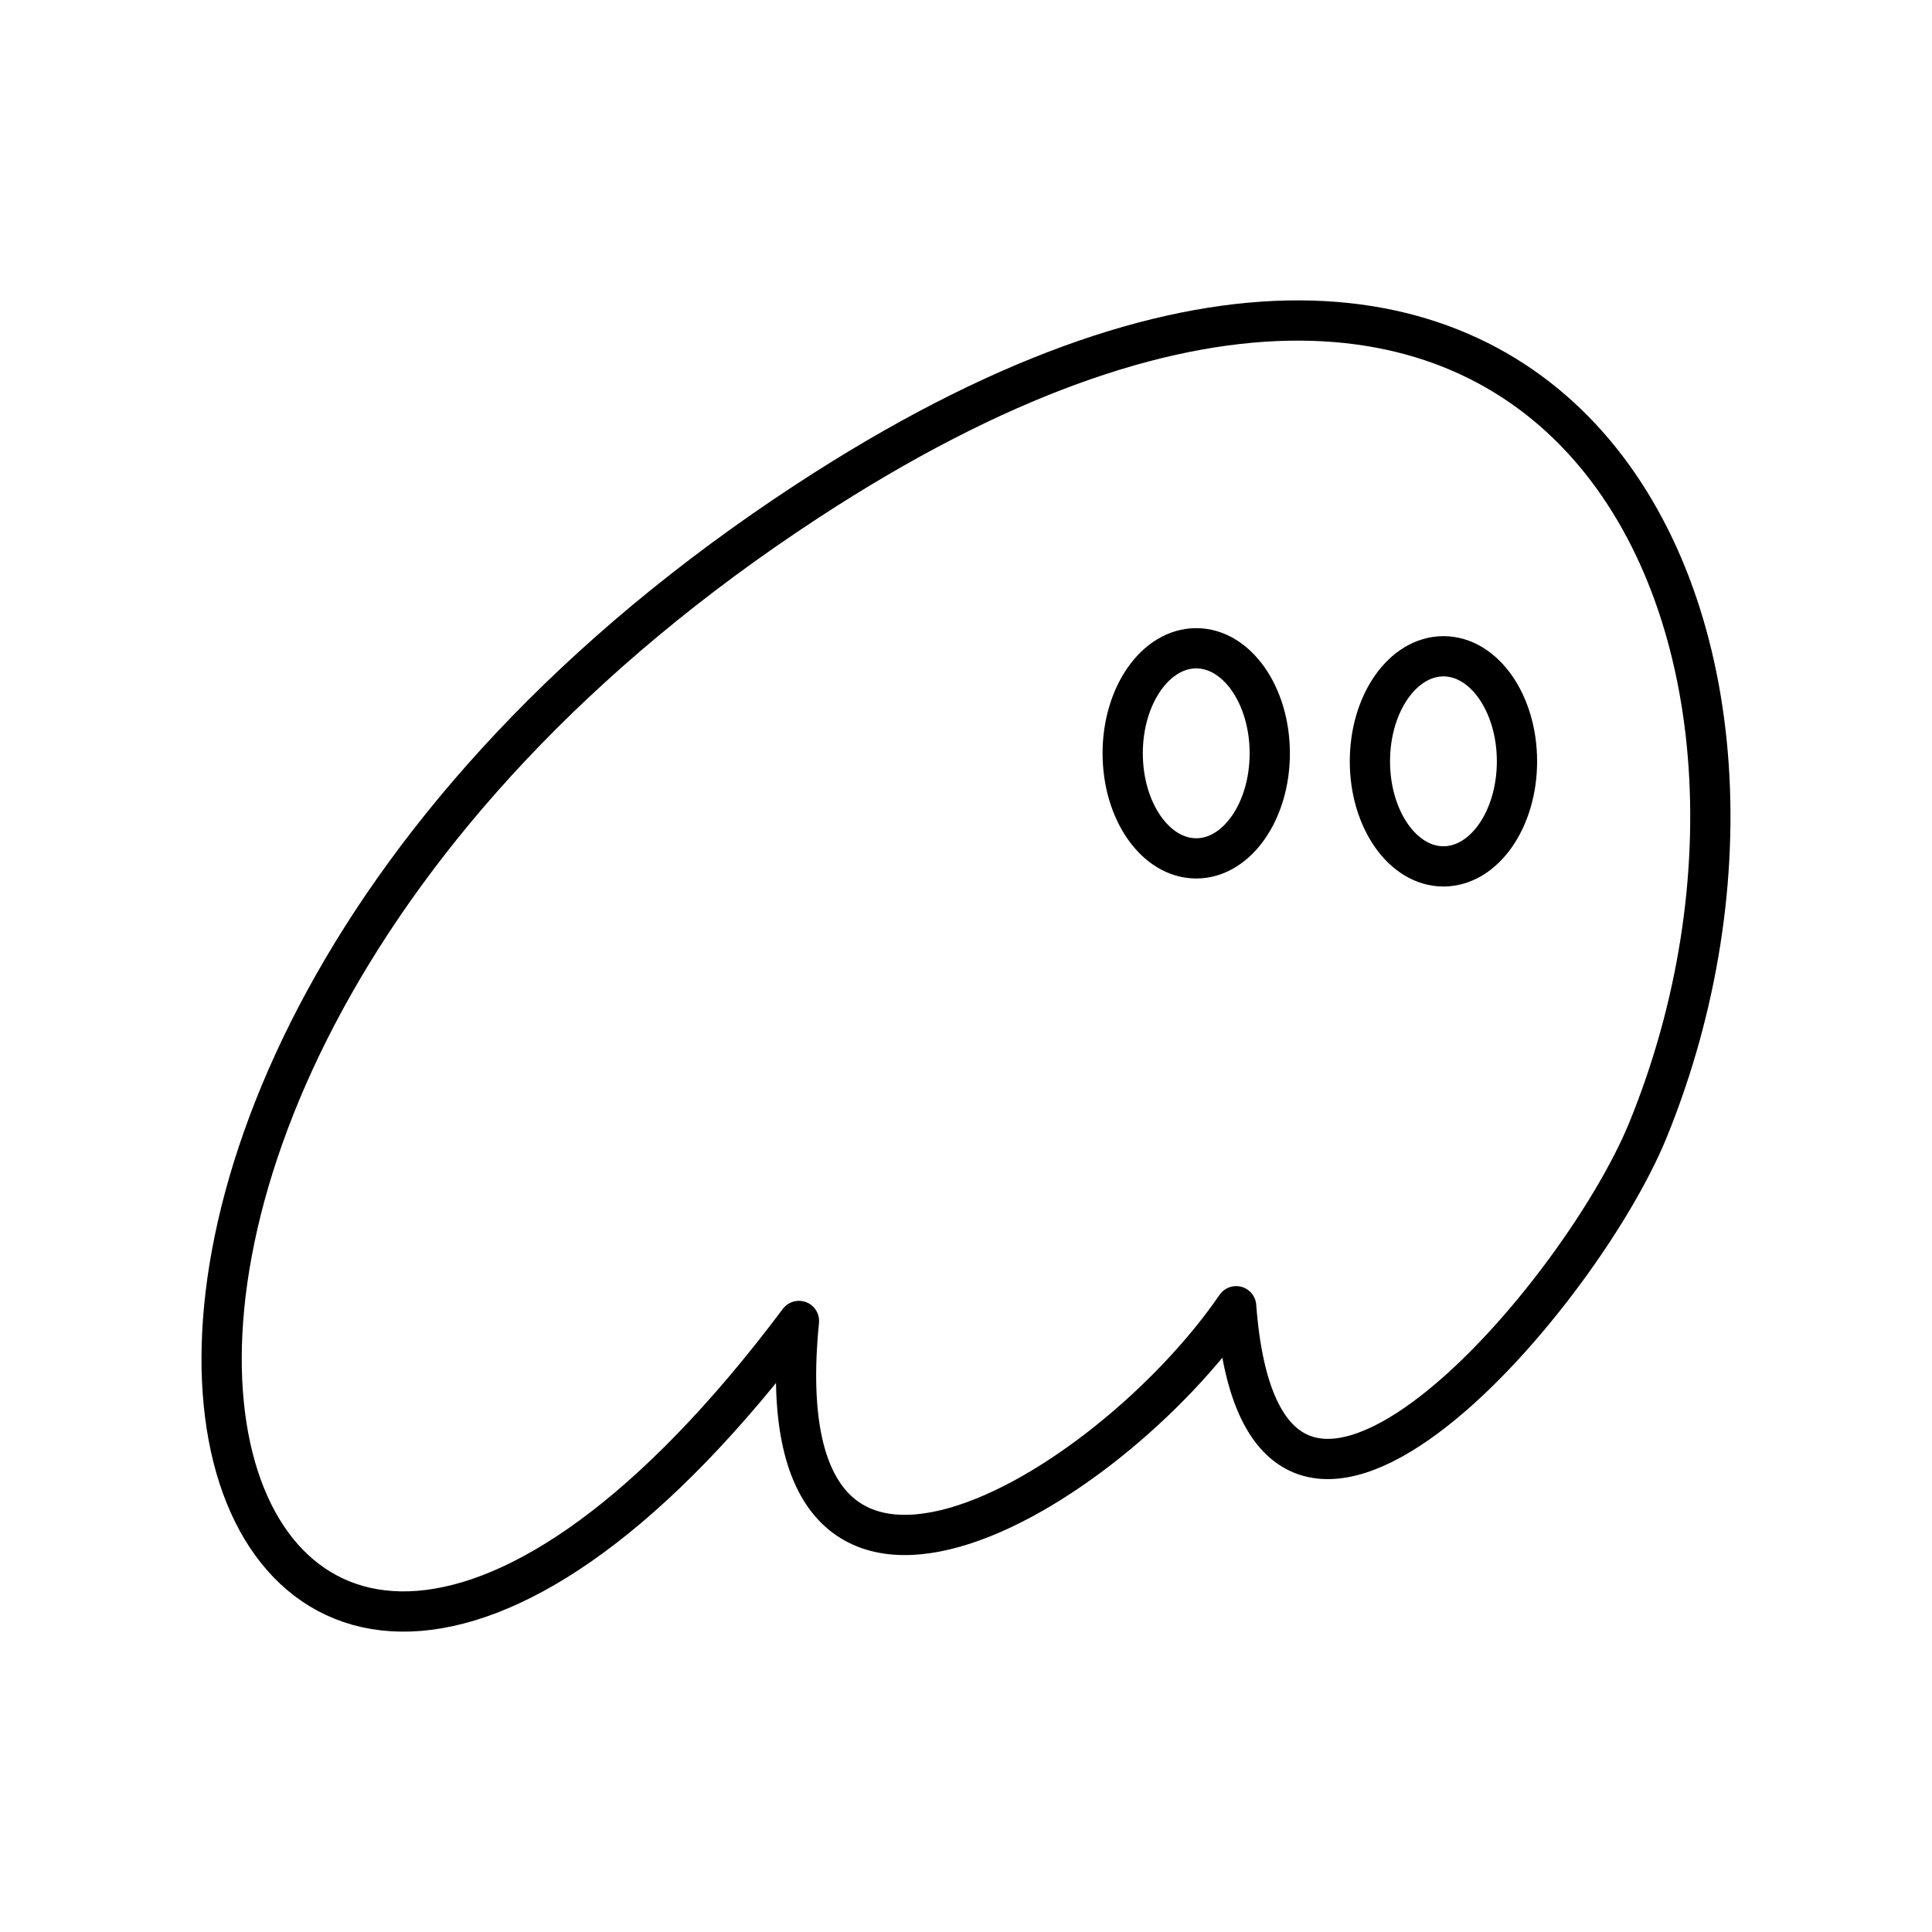 <?xml version="1.0" encoding="UTF-8"?><svg id="a" xmlns="http://www.w3.org/2000/svg" viewBox="0 0 48 48"><defs><style>.e{fill:none;stroke:#000;stroke-linecap:round;stroke-linejoin:round;}</style></defs><ellipse id="b" class="e" cx="35.862" cy="18.915" rx="1.827" ry="2.61"/><path id="c" class="e" d="M19.85,32.819c-.948,9.482,7.655,4.308,10.862-.366.663,8.898,8.476-.07,10.235-4.387,4.951-12.149-1.98-27.98-20.889-15.617-23.455,15.336-14.826,39.875-.209,20.37Z"/><ellipse id="d" class="e" cx="29.72" cy="18.716" rx="1.827" ry="2.61"/></svg>